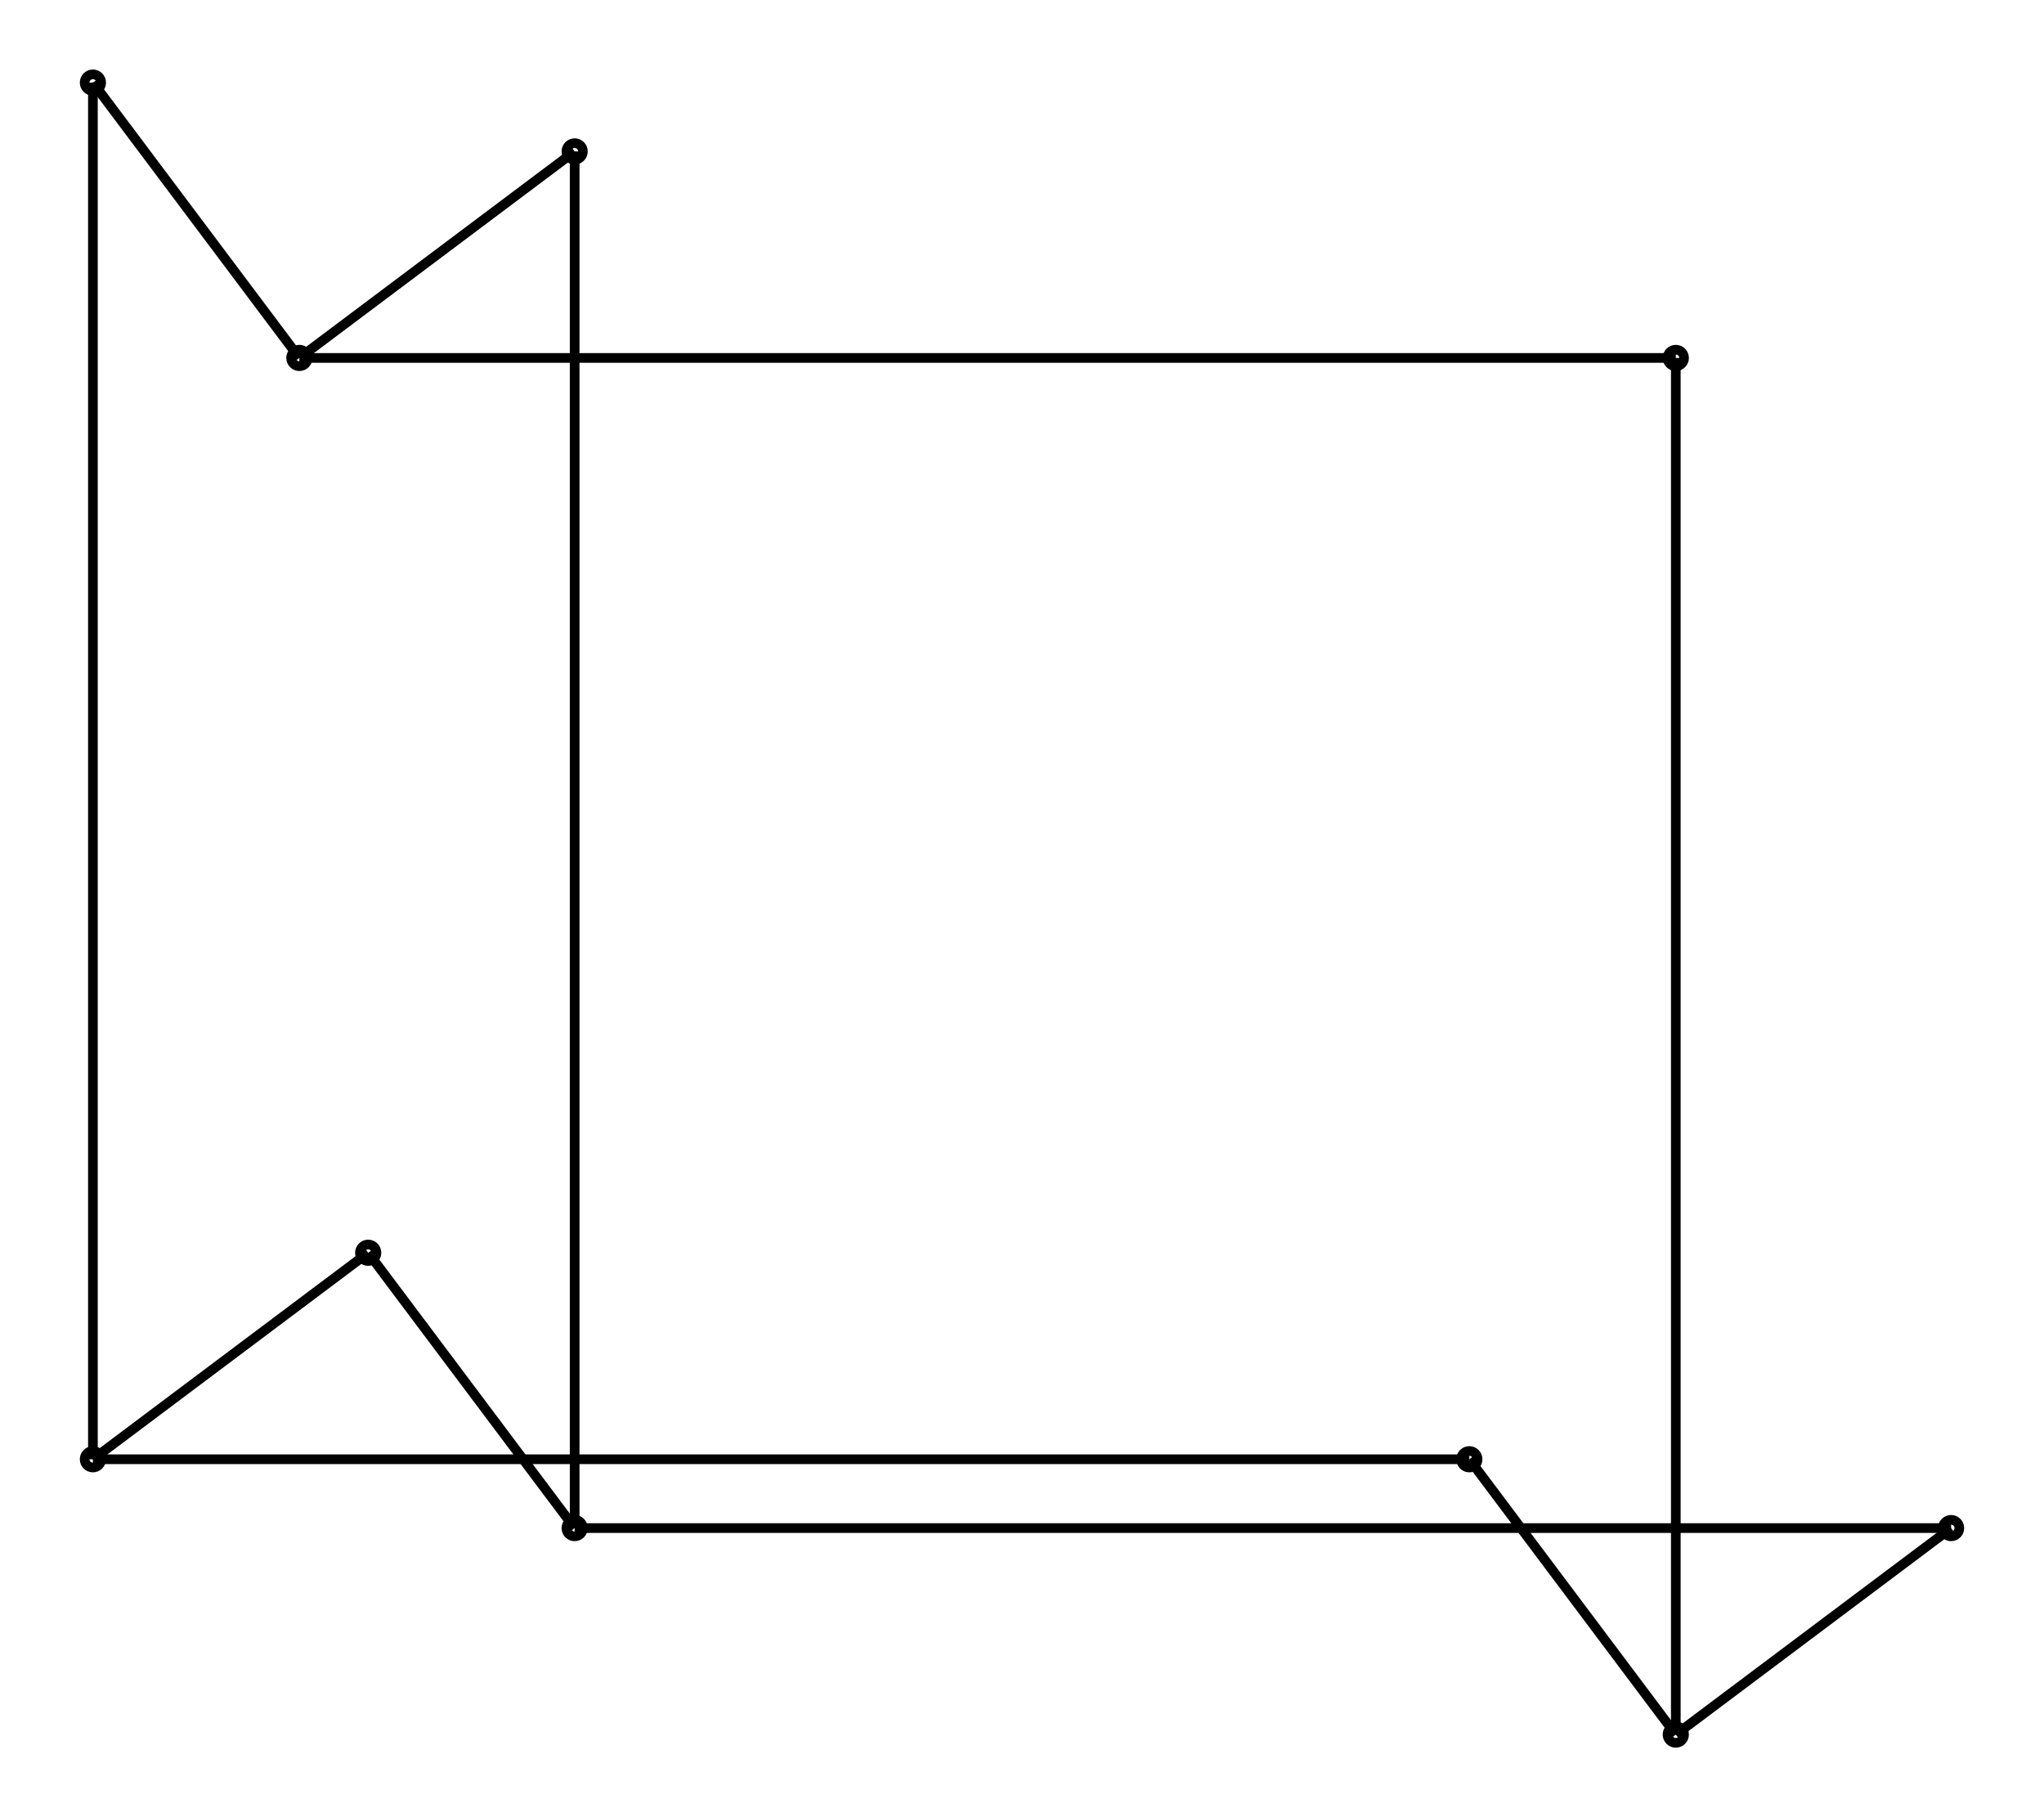 <svg xmlns="http://www.w3.org/2000/svg" width="112.5" height="100.0" viewBox="-100.833 -5.000 122.500 110.000">
<g fill="none" stroke="black" stroke-width="0.006%" transform="translate(0, 100) scale(83.333, -83.333)">
<circle cx="0.000" cy="0.000" r="0.006" />
<circle cx="-1.150" cy="1.200" r="0.006" />
<circle cx="-0.800" cy="0.150" r="0.006" />
<circle cx="0.000" cy="1.000" r="0.006" />
<circle cx="-0.150" cy="0.200" r="0.006" />
<circle cx="-0.800" cy="1.150" r="0.006" />
<circle cx="-0.950" cy="0.350" r="0.006" />
<circle cx="-1.000" cy="1.000" r="0.006" />
<circle cx="0.200" cy="0.150" r="0.006" />
<circle cx="-1.150" cy="0.200" r="0.006" />
<line x1="0.000" y1="0.000" x2="0.000" y2="1.000" />
<line x1="0.000" y1="0.000" x2="-0.150" y2="0.200" />
<line x1="0.000" y1="0.000" x2="0.200" y2="0.150" />
<line x1="-1.150" y1="1.200" x2="-1.000" y2="1.000" />
<line x1="-1.150" y1="1.200" x2="-1.150" y2="0.200" />
<line x1="-0.800" y1="0.150" x2="-0.800" y2="1.150" />
<line x1="-0.800" y1="0.150" x2="-0.950" y2="0.350" />
<line x1="-0.800" y1="0.150" x2="0.200" y2="0.150" />
<line x1="0.000" y1="1.000" x2="-1.000" y2="1.000" />
<line x1="-0.150" y1="0.200" x2="-1.150" y2="0.200" />
<line x1="-0.800" y1="1.150" x2="-1.000" y2="1.000" />
<line x1="-0.950" y1="0.350" x2="-1.150" y2="0.200" />
</g>
</svg>